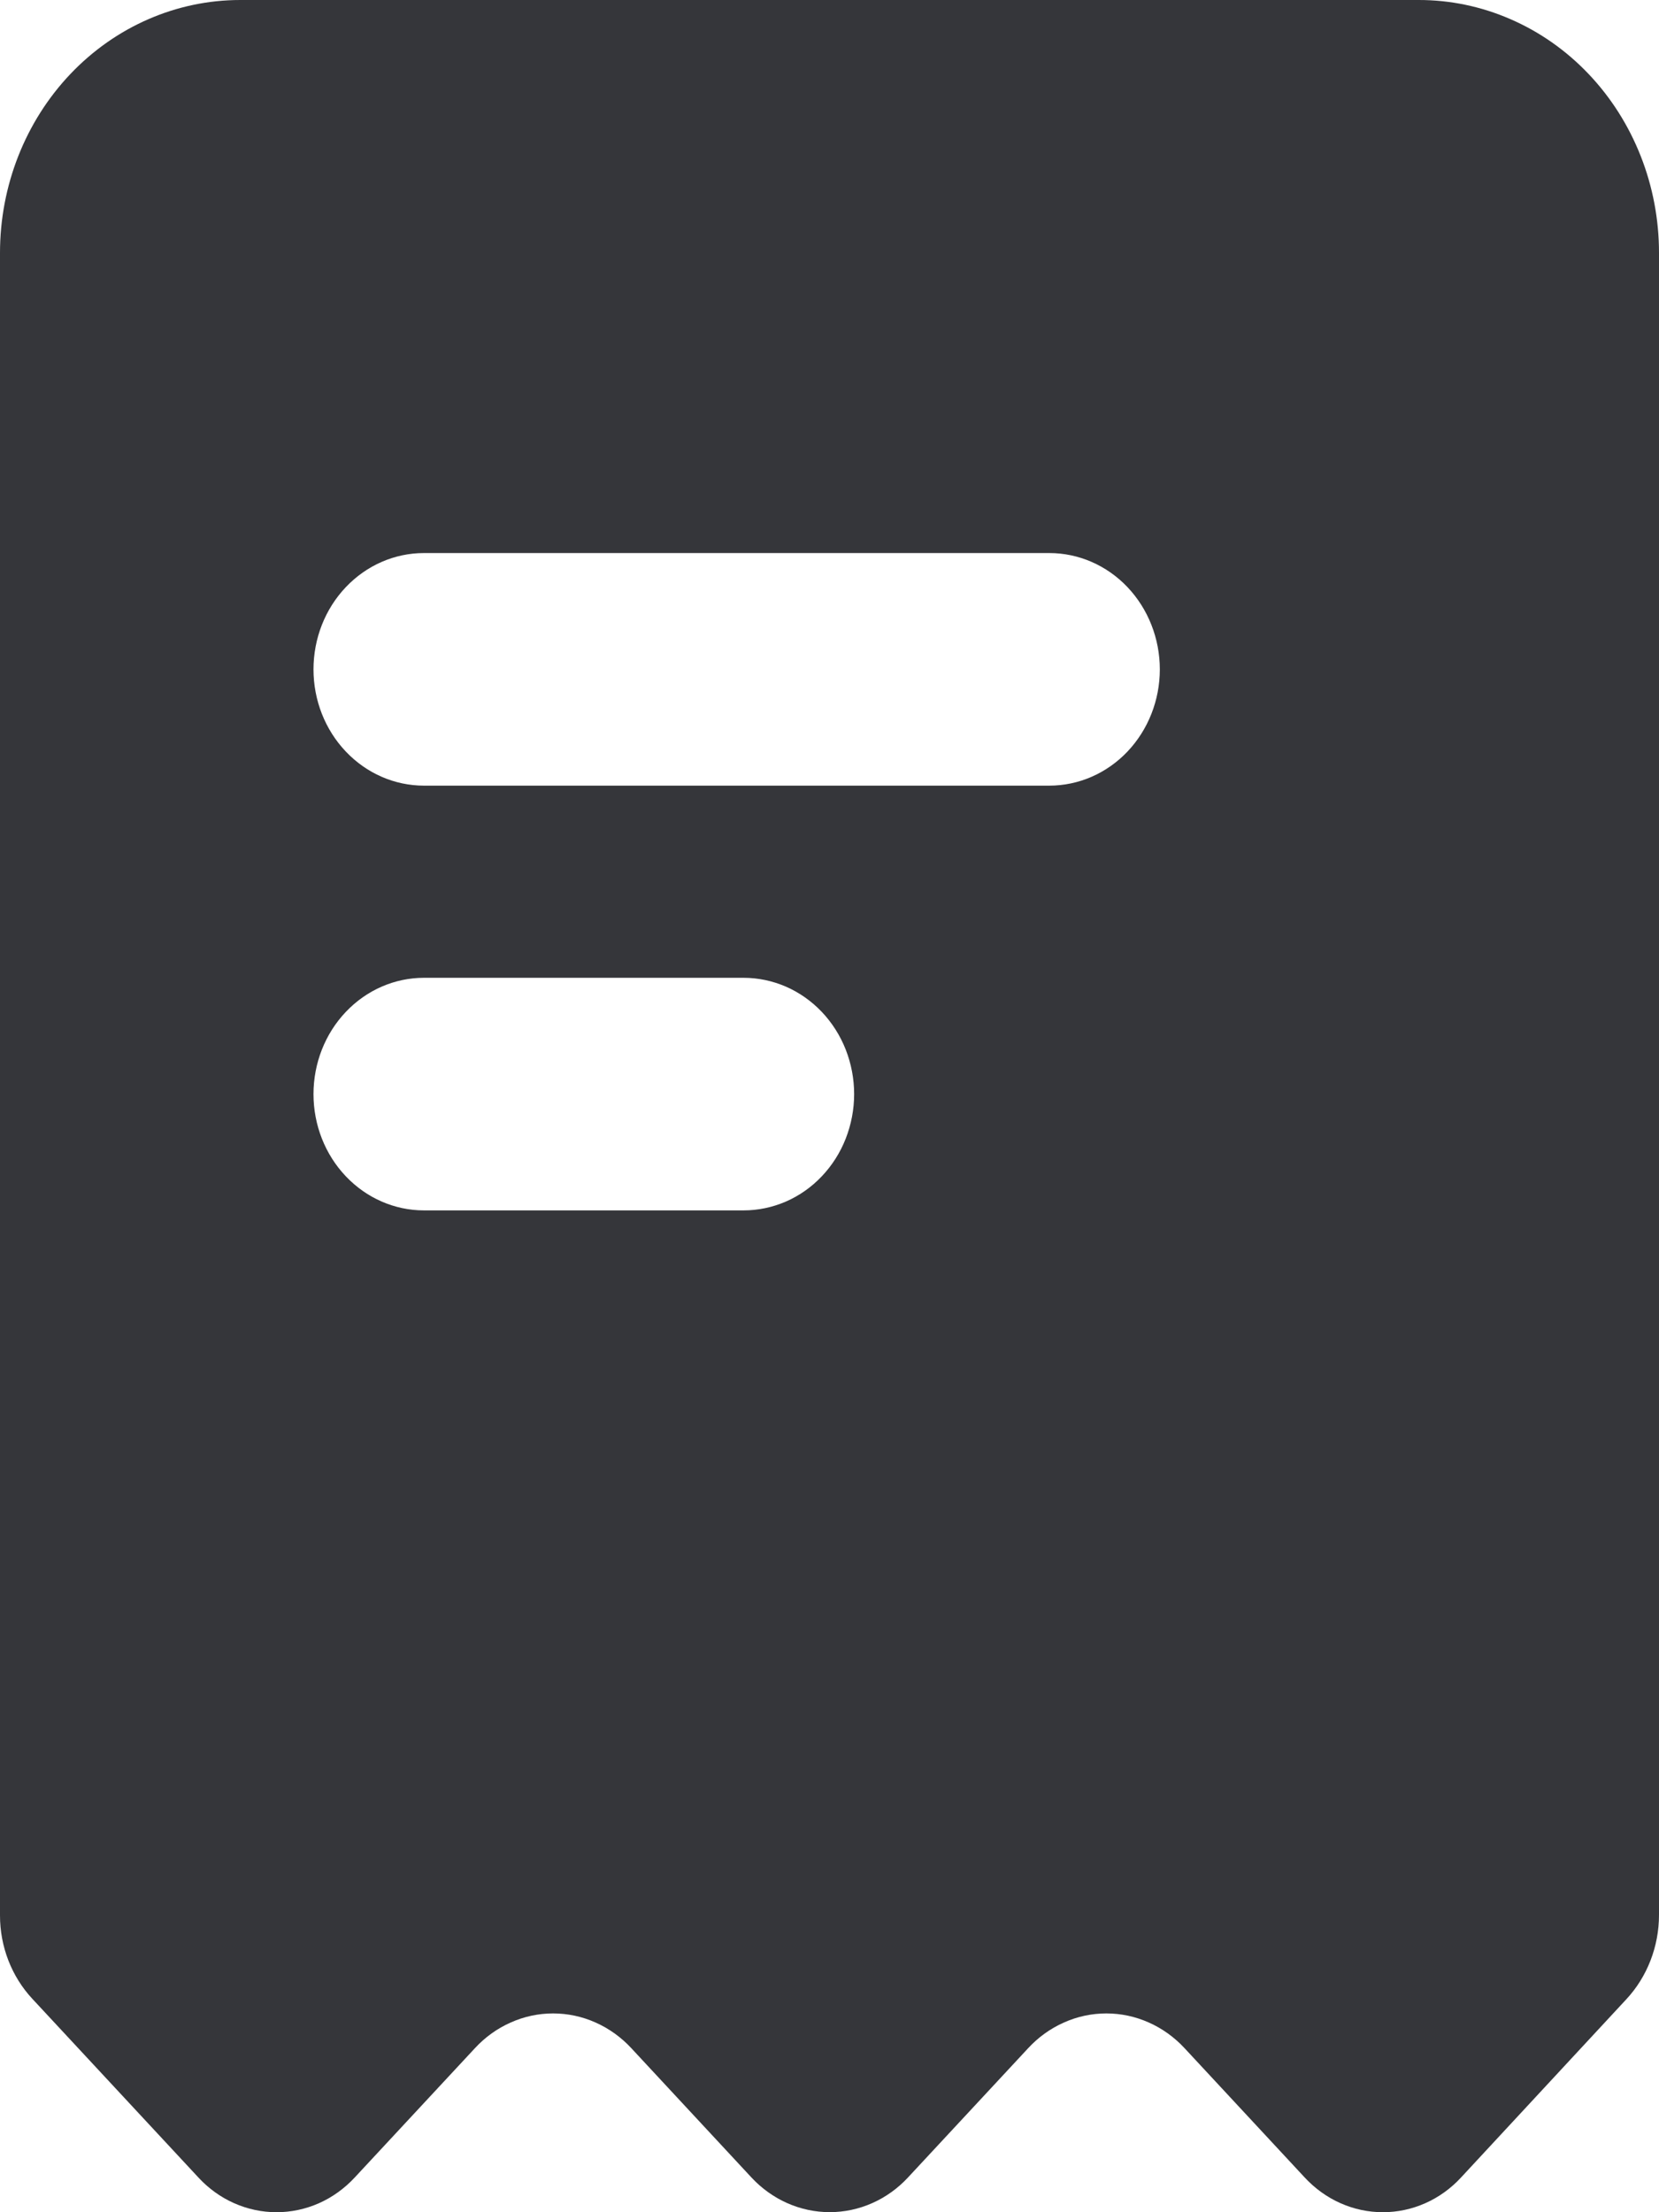 <svg width="27" height="36" viewBox="0 0 27 36" fill="none" xmlns="http://www.w3.org/2000/svg">
<path d="M23.086 3.21459e-06H3.909C2.873 3.21459e-06 1.878 0.433 1.145 1.205C0.412 1.977 2.09488e-06 3.023 2.09488e-06 4.114V31.168C-0.001 31.677 0.189 32.166 0.528 32.529L3.228 35.434C3.393 35.613 3.591 35.756 3.81 35.853C4.029 35.95 4.263 36 4.501 36C4.738 36 4.973 35.95 5.192 35.853C5.41 35.756 5.608 35.613 5.774 35.434L7.729 33.331C7.894 33.152 8.092 33.01 8.311 32.913C8.529 32.815 8.764 32.765 9.002 32.765C9.239 32.765 9.474 32.815 9.693 32.913C9.911 33.01 10.109 33.152 10.275 33.331L12.229 35.434C12.395 35.613 12.594 35.755 12.812 35.852C13.031 35.949 13.266 35.999 13.504 35.999C13.741 35.999 13.976 35.949 14.195 35.852C14.414 35.755 14.612 35.613 14.778 35.434L16.733 33.331C16.898 33.152 17.096 33.01 17.315 32.913C17.533 32.815 17.768 32.765 18.006 32.765C18.243 32.765 18.478 32.815 18.697 32.913C18.915 33.01 19.113 33.152 19.279 33.331L21.233 35.434C21.399 35.613 21.597 35.756 21.816 35.853C22.034 35.95 22.269 36 22.506 36C22.744 36 22.979 35.95 23.197 35.853C23.416 35.756 23.614 35.613 23.779 35.434L26.467 32.536C26.809 32.169 27 31.675 27 31.161V5.333V5.302V4.114C27 3.574 26.899 3.038 26.702 2.539C26.505 2.039 26.217 1.585 25.853 1.203C25.49 0.821 25.058 0.518 24.583 0.312C24.108 0.105 23.599 -0.001 23.086 3.21459e-06ZM6.9 9H17.077C17.554 9 18.012 9.199 18.349 9.554C18.686 9.909 18.876 10.391 18.876 10.893C18.876 11.395 18.686 11.876 18.349 12.231C18.012 12.586 17.554 12.785 17.077 12.785H6.9C6.423 12.785 5.966 12.586 5.629 12.231C5.291 11.876 5.102 11.395 5.102 10.893C5.102 10.391 5.291 9.909 5.629 9.554C5.966 9.199 6.423 9 6.9 9ZM6.9 15.912H12.102C12.338 15.912 12.572 15.961 12.791 16.056C13.009 16.151 13.207 16.291 13.374 16.466C13.541 16.642 13.674 16.851 13.764 17.08C13.854 17.31 13.901 17.556 13.901 17.805C13.901 18.053 13.854 18.299 13.764 18.529C13.674 18.759 13.541 18.967 13.374 19.143C13.207 19.319 13.009 19.458 12.791 19.553C12.572 19.648 12.338 19.697 12.102 19.697H6.9C6.423 19.697 5.966 19.498 5.629 19.143C5.291 18.788 5.102 18.307 5.102 17.805C5.102 17.303 5.291 16.821 5.629 16.466C5.966 16.111 6.423 15.912 6.9 15.912Z" fill="#35363A"/>
</svg>
